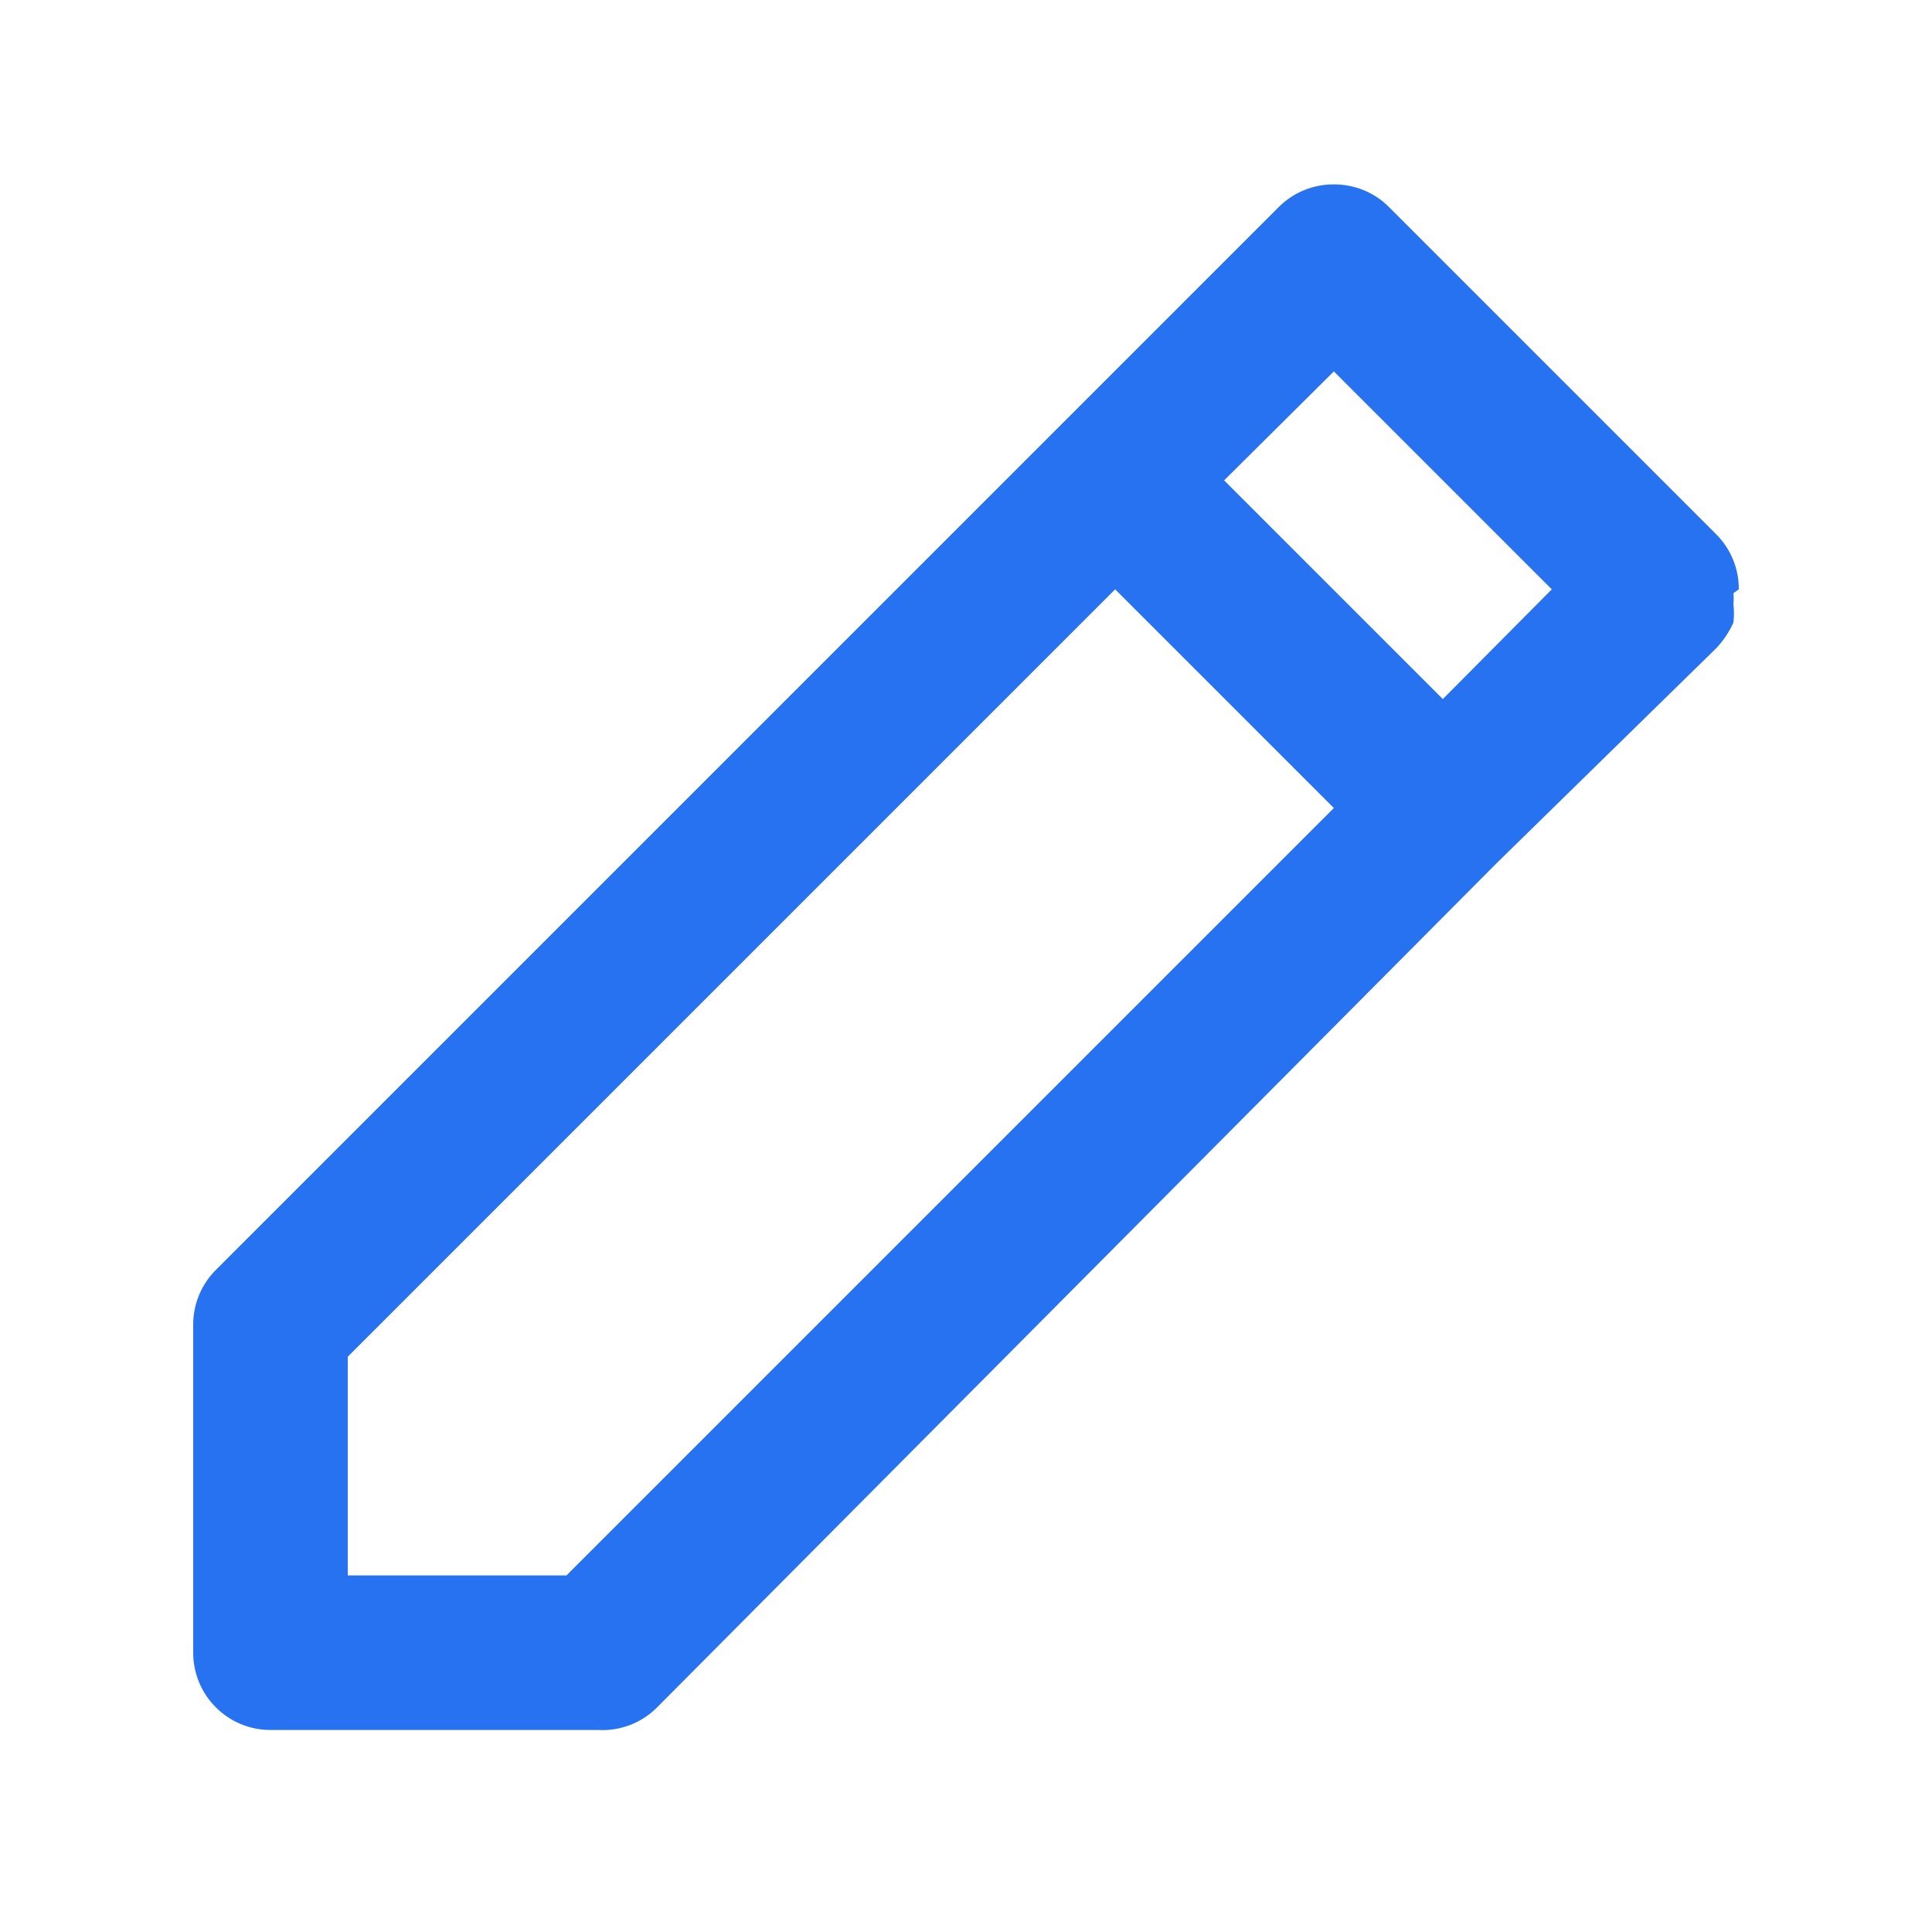 <svg width="25" height="25" viewBox="0 0 25 25" fill="none" xmlns="http://www.w3.org/2000/svg">
<path d="M22.5 7.626C22.501 7.495 22.476 7.364 22.426 7.242C22.376 7.12 22.303 7.01 22.21 6.916L17.97 2.676C17.877 2.583 17.766 2.51 17.644 2.46C17.522 2.411 17.392 2.385 17.26 2.386C17.128 2.385 16.998 2.411 16.876 2.46C16.754 2.51 16.643 2.583 16.55 2.676L13.72 5.506L2.79 16.436C2.697 16.53 2.624 16.64 2.574 16.762C2.524 16.884 2.499 17.015 2.5 17.146V21.386C2.5 21.651 2.605 21.906 2.793 22.093C2.98 22.281 3.235 22.386 3.5 22.386H7.74C7.88 22.394 8.02 22.372 8.151 22.322C8.282 22.272 8.401 22.195 8.5 22.096L19.37 11.166L22.21 8.386C22.301 8.289 22.376 8.178 22.43 8.056C22.44 7.976 22.44 7.896 22.43 7.816C22.435 7.77 22.435 7.723 22.43 7.676L22.5 7.626ZM7.33 20.386H4.5V17.556L14.43 7.626L17.26 10.456L7.33 20.386ZM18.67 9.046L15.84 6.216L17.26 4.806L20.08 7.626L18.67 9.046Z" fill="#2772F0"/>
</svg>
